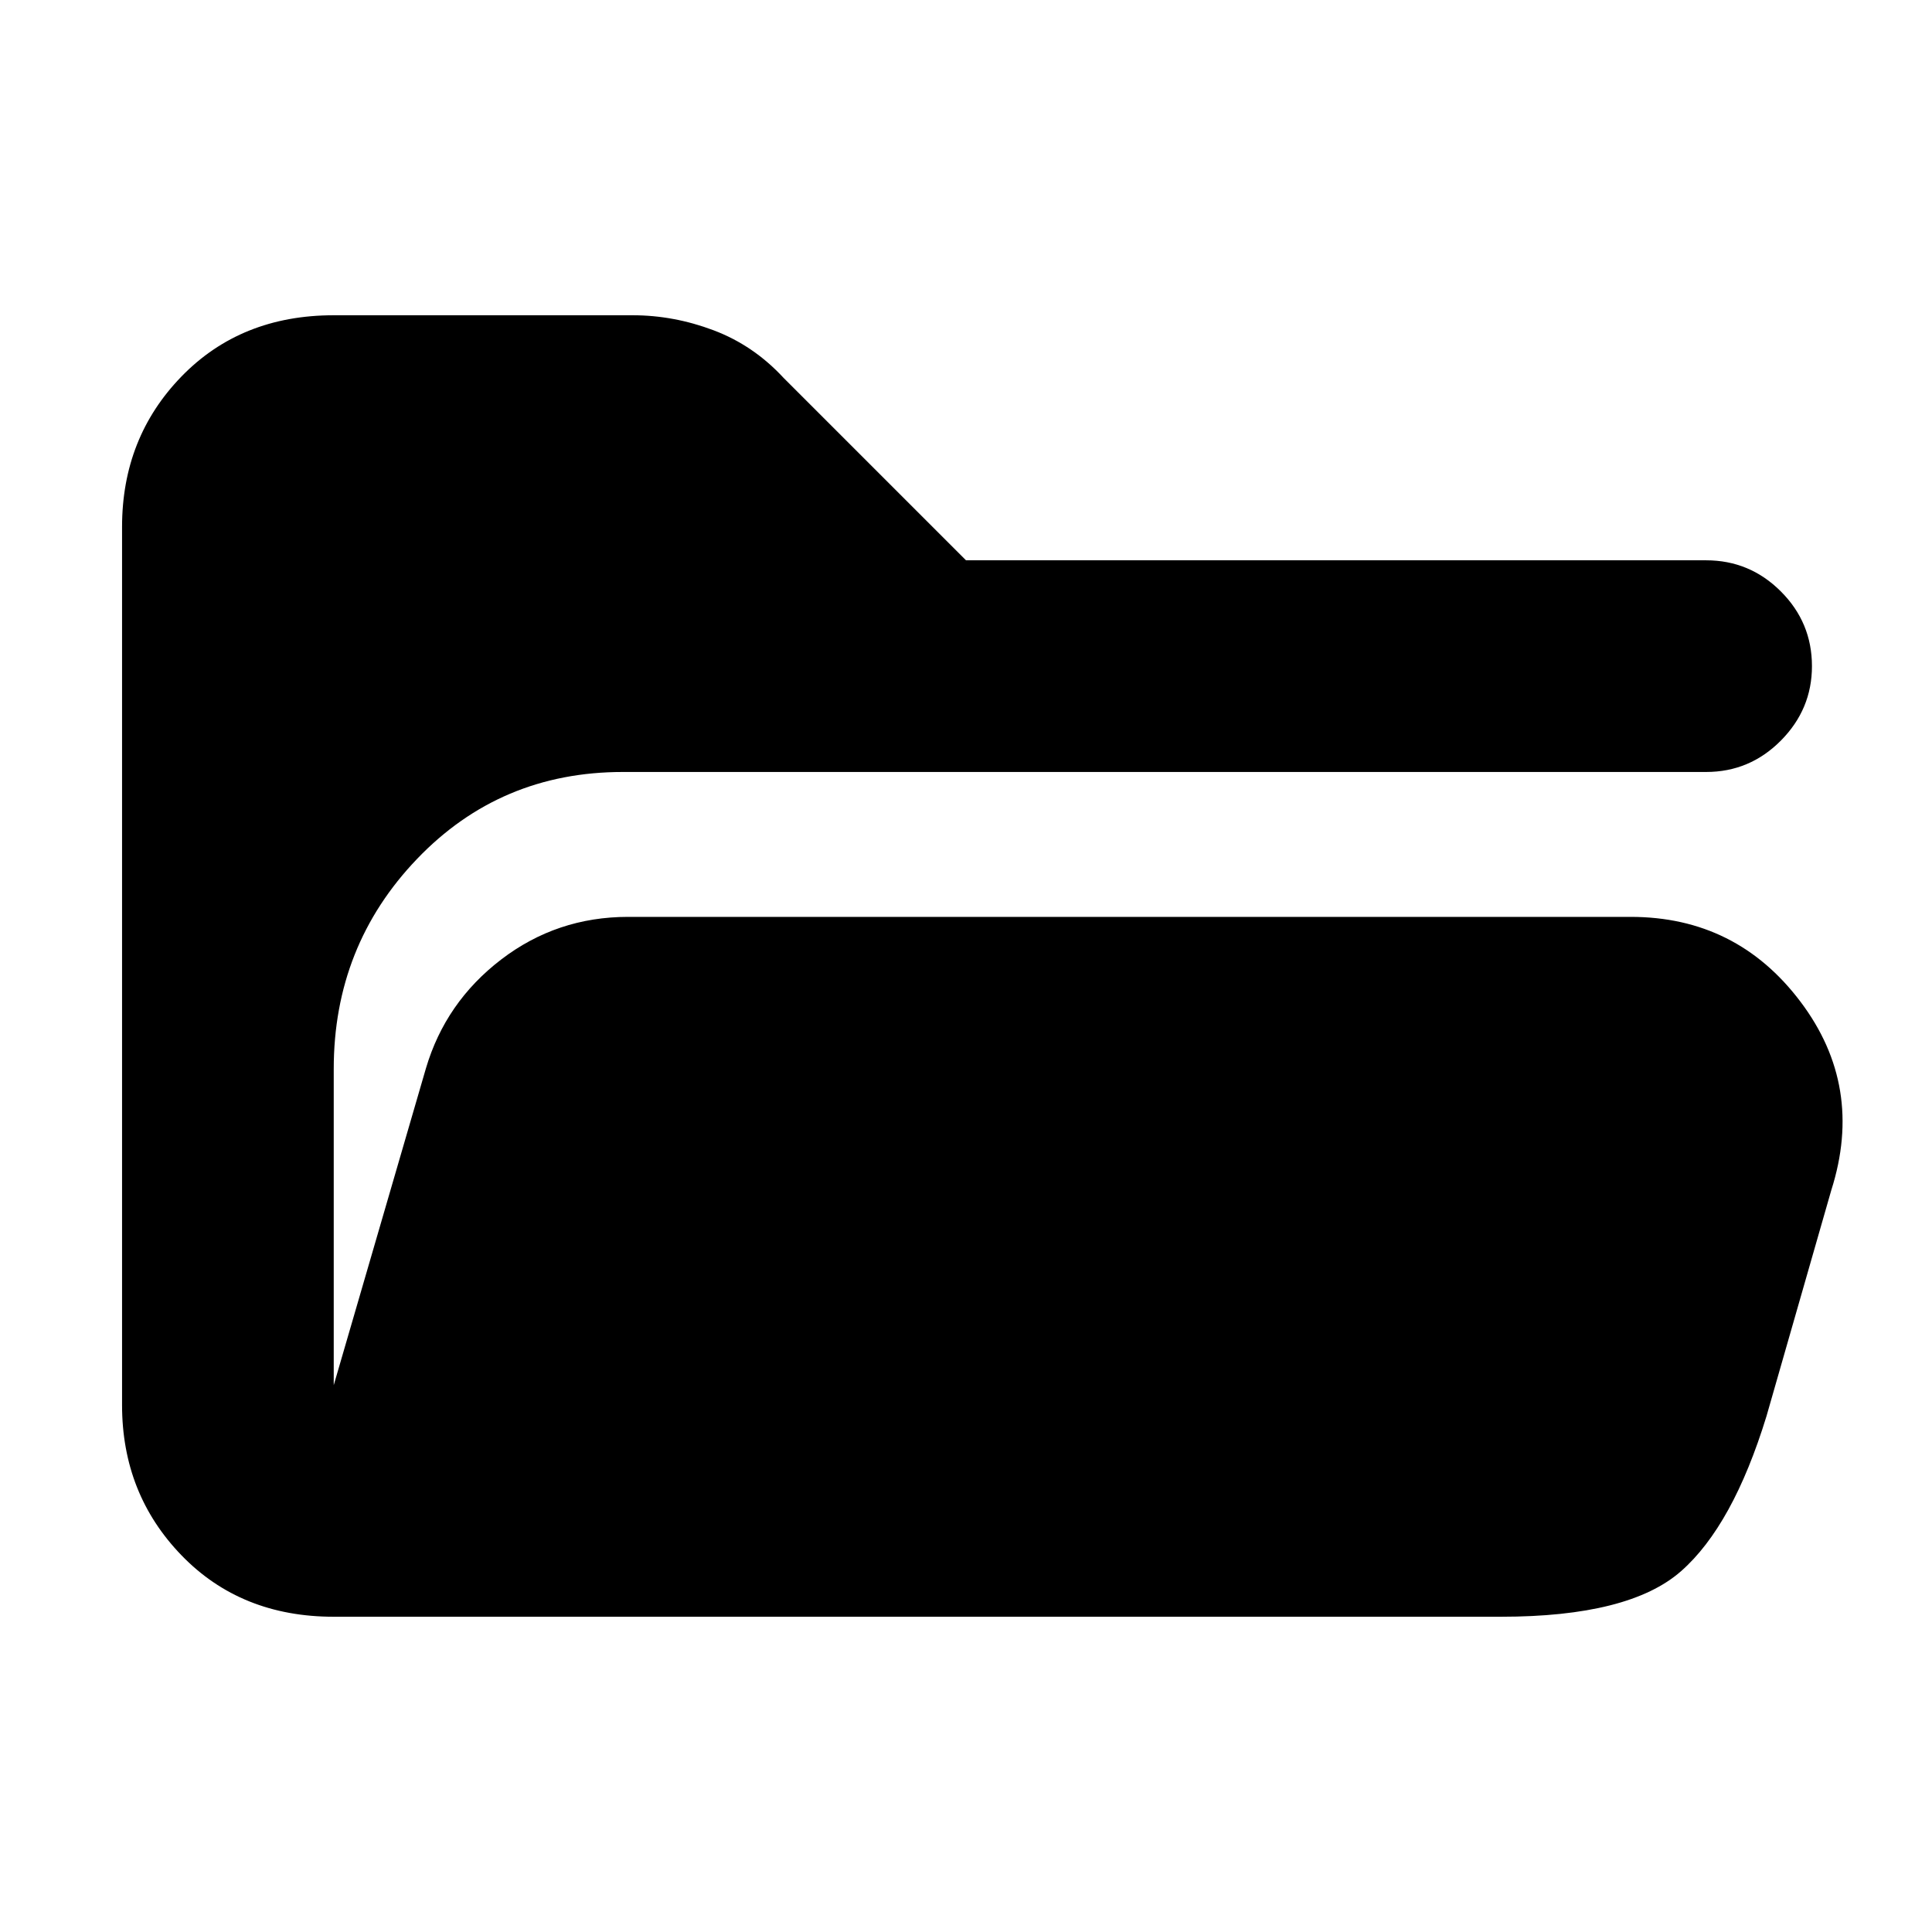 <svg xmlns="http://www.w3.org/2000/svg" height="20" viewBox="0 -960 960 960" width="20"><path d="M165.83-156.65q-46.11 0-75.65-30.53-29.53-30.54-29.53-74.65v-436.34q0-44.35 29.53-74.76 29.54-30.42 75.65-30.42h148.54q20.43 0 40.25 7.48 19.81 7.48 34.77 23.67L480-681.59h367.76q21.67 0 37.13 15.46T900.35-629q0 21.43-15.46 37.01-15.46 15.58-37.13 15.58H309.48q-60.87 0-102.26 43.21-41.39 43.22-41.39 104.37v157.11l45.8-157.39q9.72-32.91 37.39-54.11 27.68-21.19 63.07-21.19h498.17q52.59 0 84.36 42.11 31.77 42.1 15.34 93.69l-32.22 112.35q-16.67 54.3-42.42 76.96-25.75 22.65-89.58 22.65H165.83Z"/></svg>